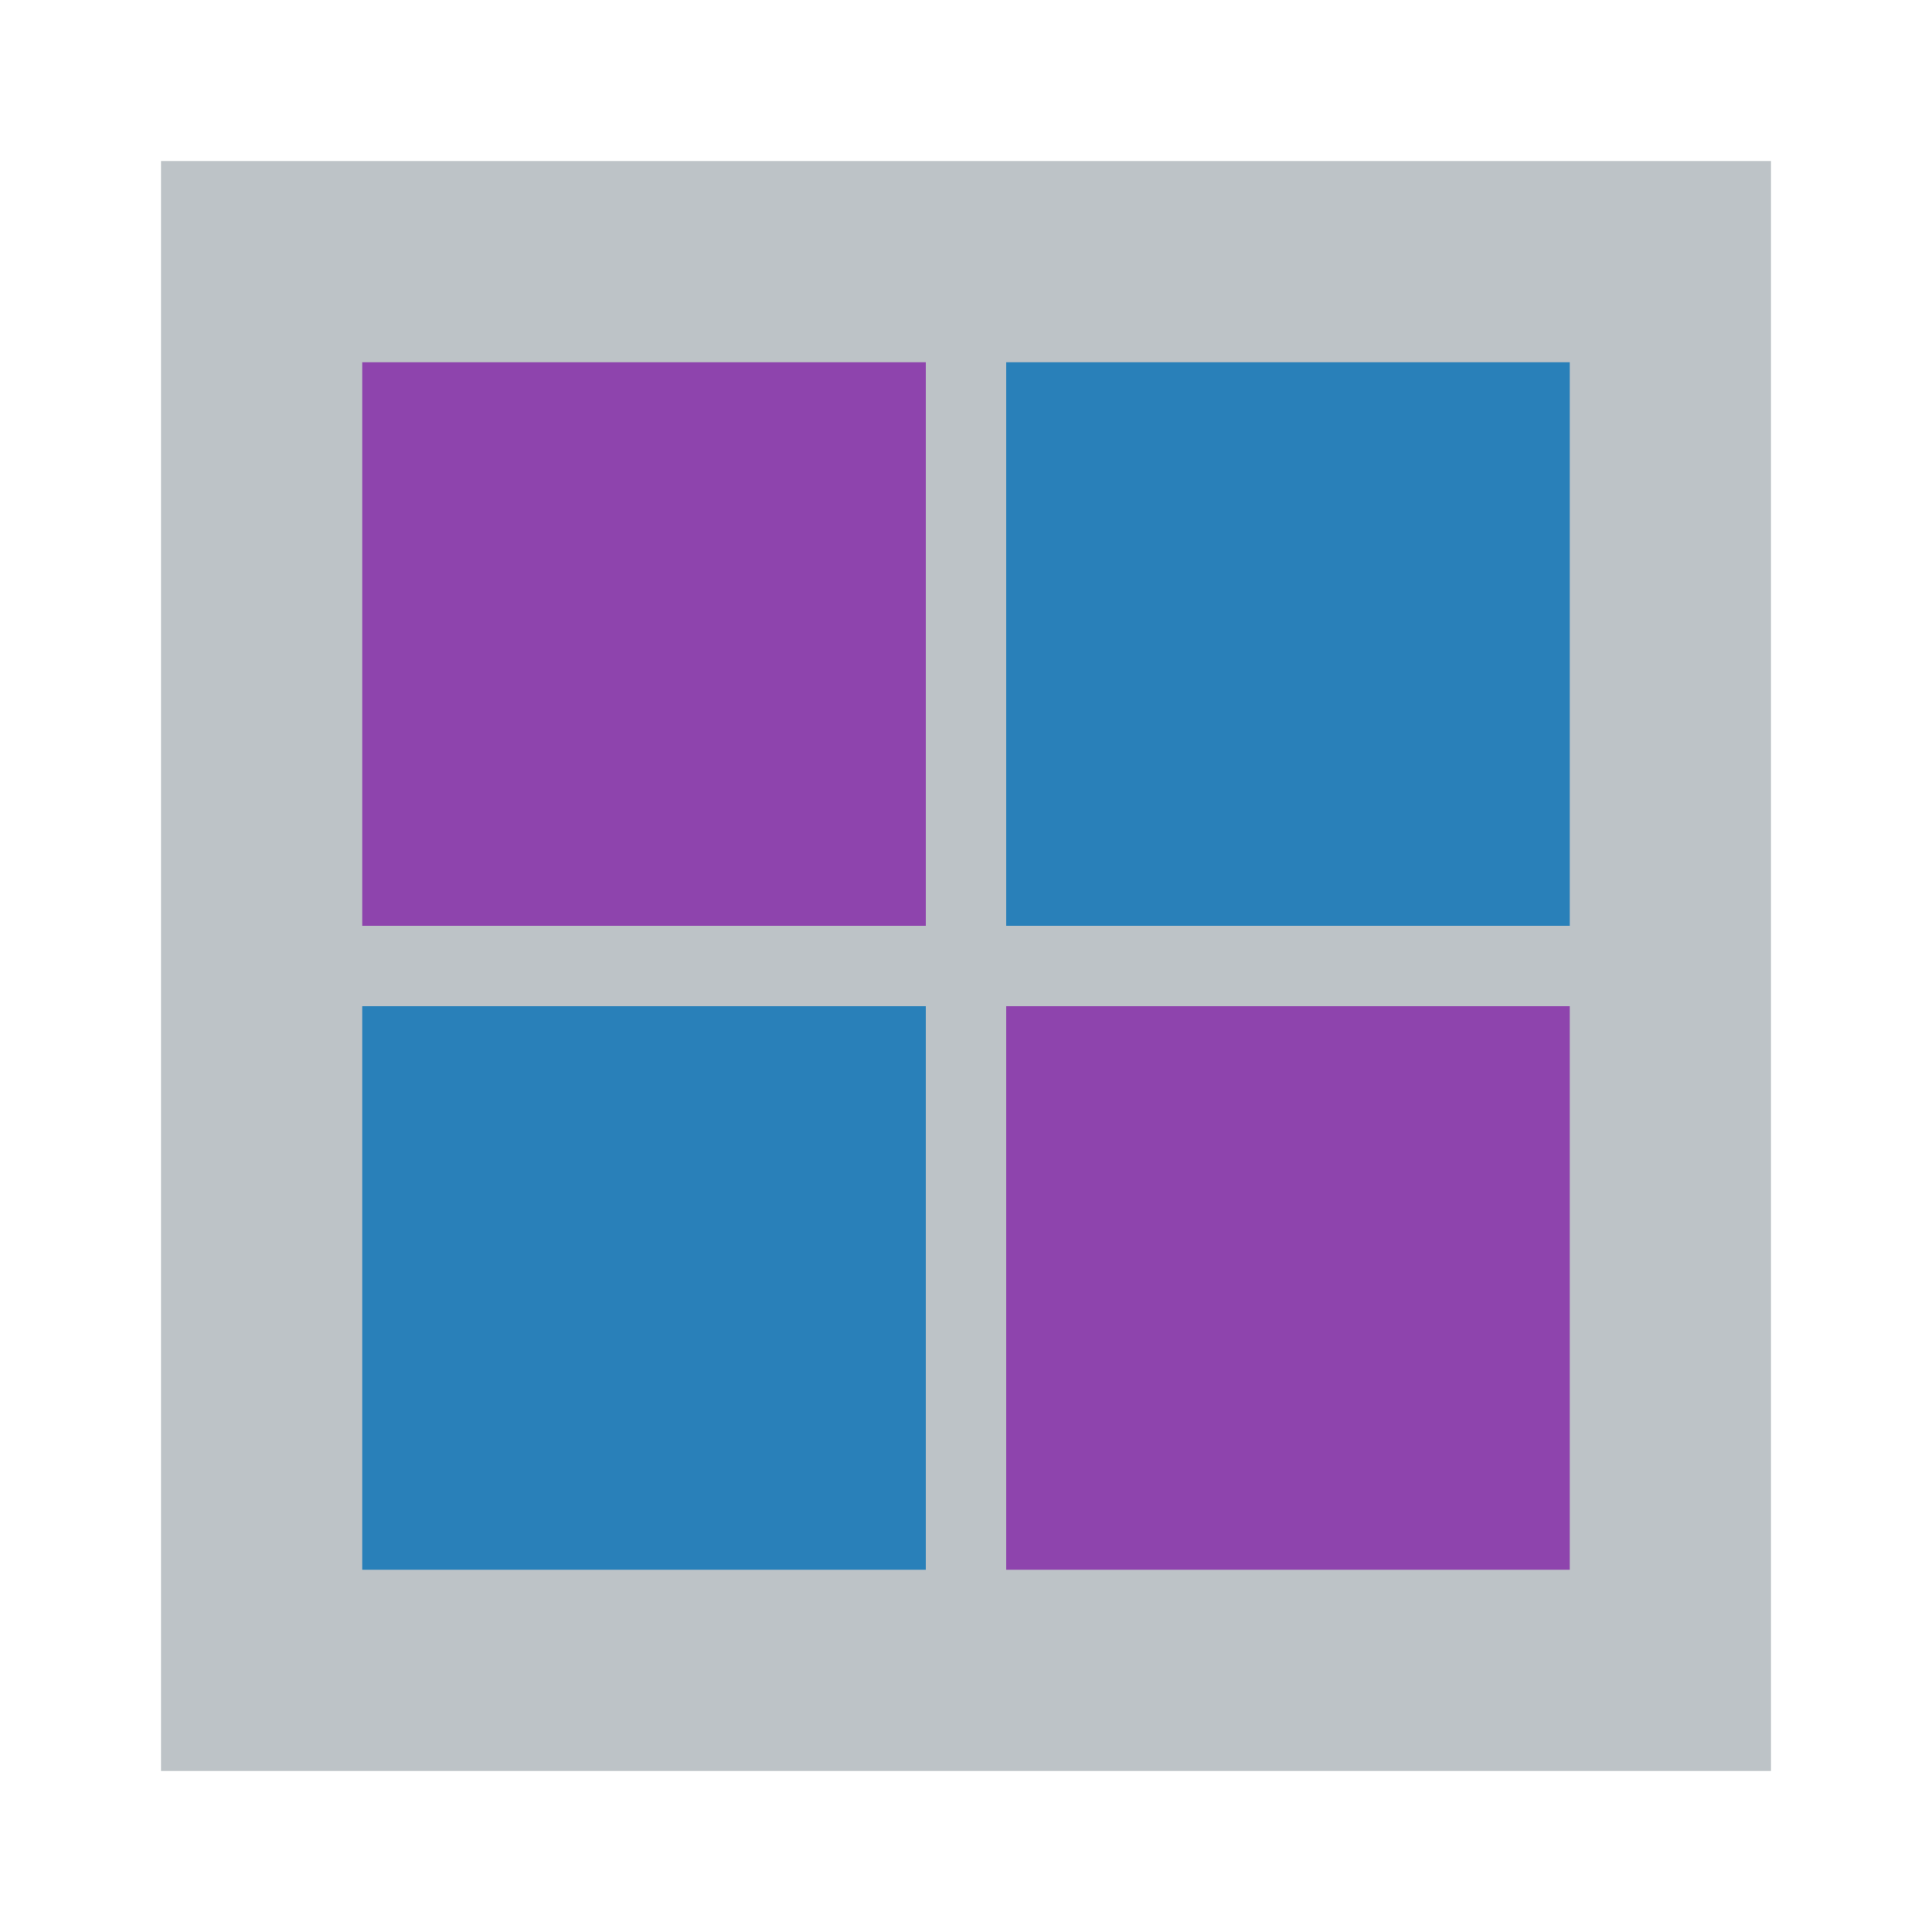 
<svg xmlns="http://www.w3.org/2000/svg" xmlns:xlink="http://www.w3.org/1999/xlink" width="24px" height="24px" viewBox="0 0 24 24" version="1.1">
<g id="surface1">
<path style=" stroke:none;fill-rule:nonzero;fill:rgb(74.118%,76.471%,78.039%);fill-opacity:1;" d="M 2 2 L 22 2 L 22 22 L 2 22 Z M 2 2 "/>
<path style=" stroke:none;fill-rule:nonzero;fill:rgb(55.686%,26.667%,67.843%);fill-opacity:1;" d="M 4.5 4.5 L 11.5 4.5 L 11.5 11.5 L 4.5 11.5 Z M 4.5 4.5 "/>
<path style=" stroke:none;fill-rule:nonzero;fill:rgb(16.078%,50.196%,72.549%);fill-opacity:1;" d="M 12.5 4.5 L 19.5 4.5 L 19.5 11.5 L 12.5 11.5 Z M 12.5 4.5 "/>
<path style=" stroke:none;fill-rule:nonzero;fill:rgb(16.078%,50.196%,72.549%);fill-opacity:1;" d="M 4.5 12.5 L 11.5 12.5 L 11.5 19.5 L 4.5 19.5 Z M 4.5 12.5 "/>
<path style=" stroke:none;fill-rule:nonzero;fill:rgb(55.686%,26.667%,67.843%);fill-opacity:1;" d="M 12.5 12.5 L 19.5 12.5 L 19.5 19.5 L 12.5 19.5 Z M 12.5 12.5 "/>
</g>
</svg>
